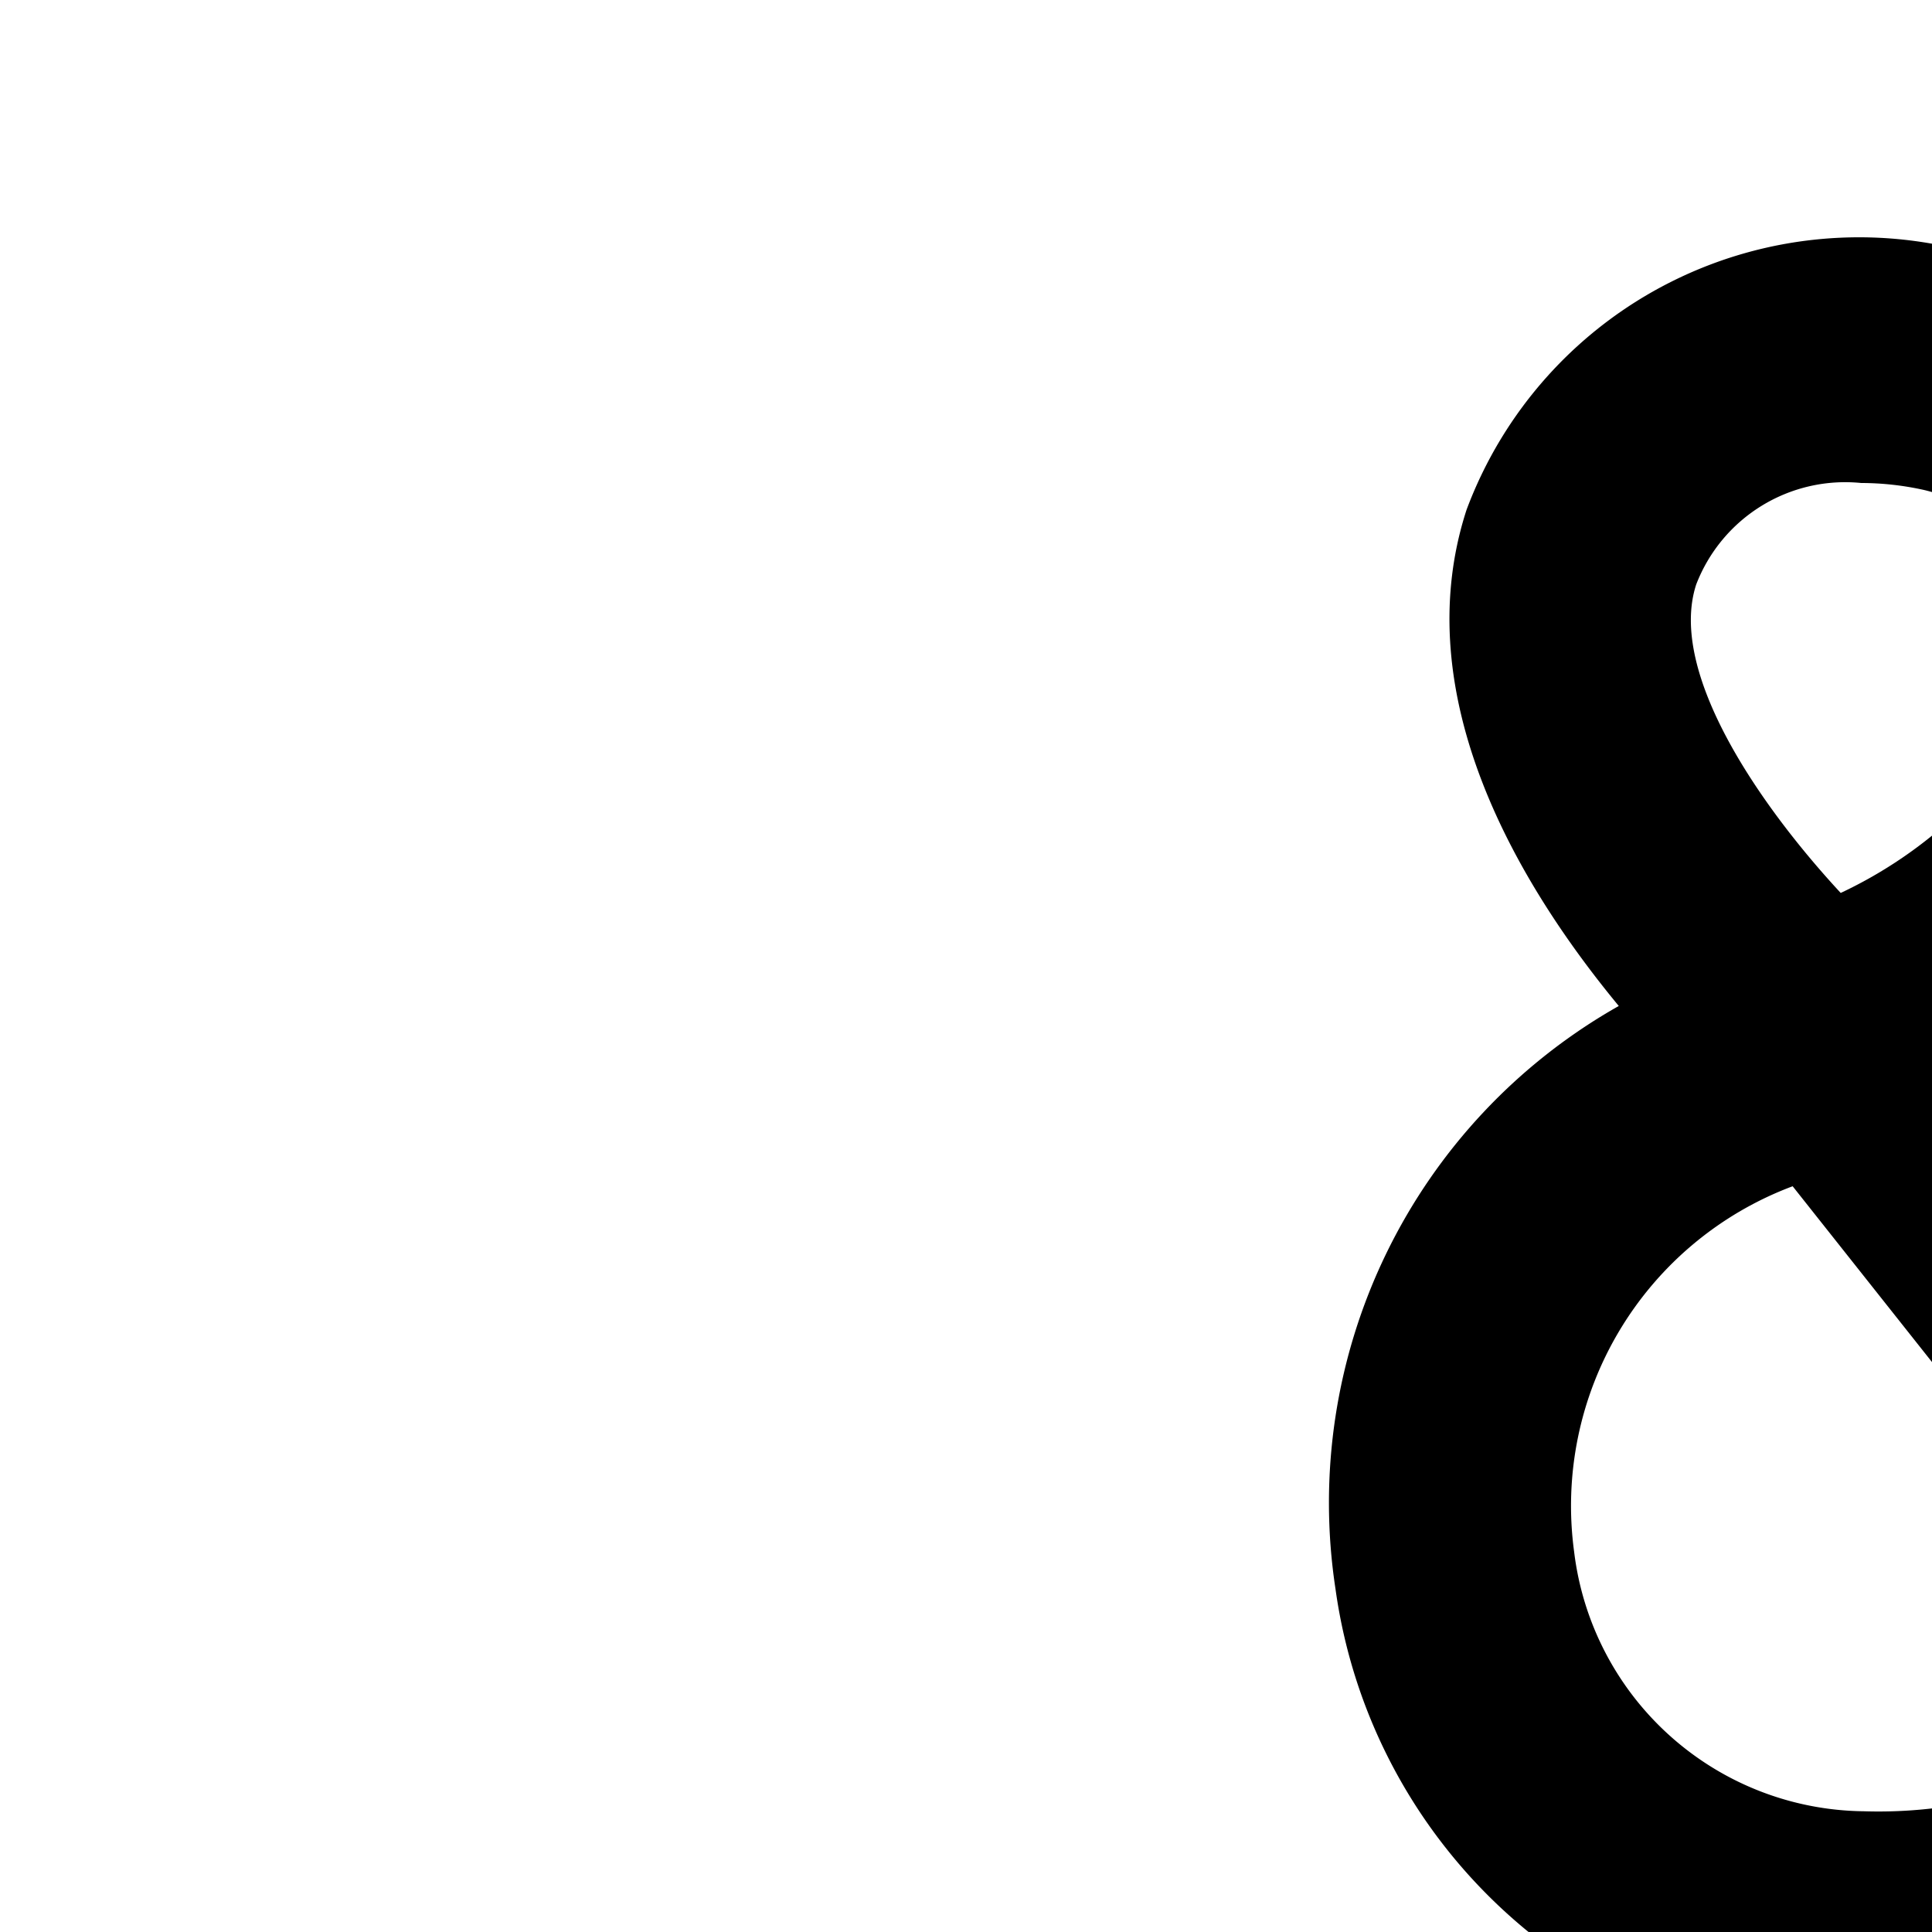 <svg xmlns="http://www.w3.org/2000/svg" viewBox="0 0 16 16"><path d="M4 30V26H15v4h2V26H28v4h2V26a2 2 0 00-2-2H17V19H15v5H4a2 2 0 00-2 2v4zM20.695 13.986A10.08 10.08 0 0021.946 10H23V8H20V9a9.263 9.263 0 01-.664 3.271L16.651 8.882a5.126 5.126 0 002.144-2.369A3.252 3.252 0 0018.606 3.81a3.38 3.38 0 00-2.239-1.706 3.469 3.469 0 00-4.222 2.119c-.504 1.552.441 3.116 1.261 4.108A4.726 4.726 0 0011.06 13.159 4.453 4.453 0 0015.427 17h.006a5.784 5.784 0 003.972-1.423L20.532 17h2.552zM14.047 4.841A1.322 1.322 0 0115.414 4a2.41 2.41 0 01.521.058 1.402 1.402 0 01.911.702 1.249 1.249 0 01.079 1.042A3.687 3.687 0 0115.244 7.395C14.583 6.682 13.809 5.573 14.047 4.841zM15.432 15h-.004a2.443 2.443 0 01-2.392-2.151 2.826 2.826 0 011.81-3.025l3.312 4.179A3.885 3.885 0 0115.432 15z"/></svg>
